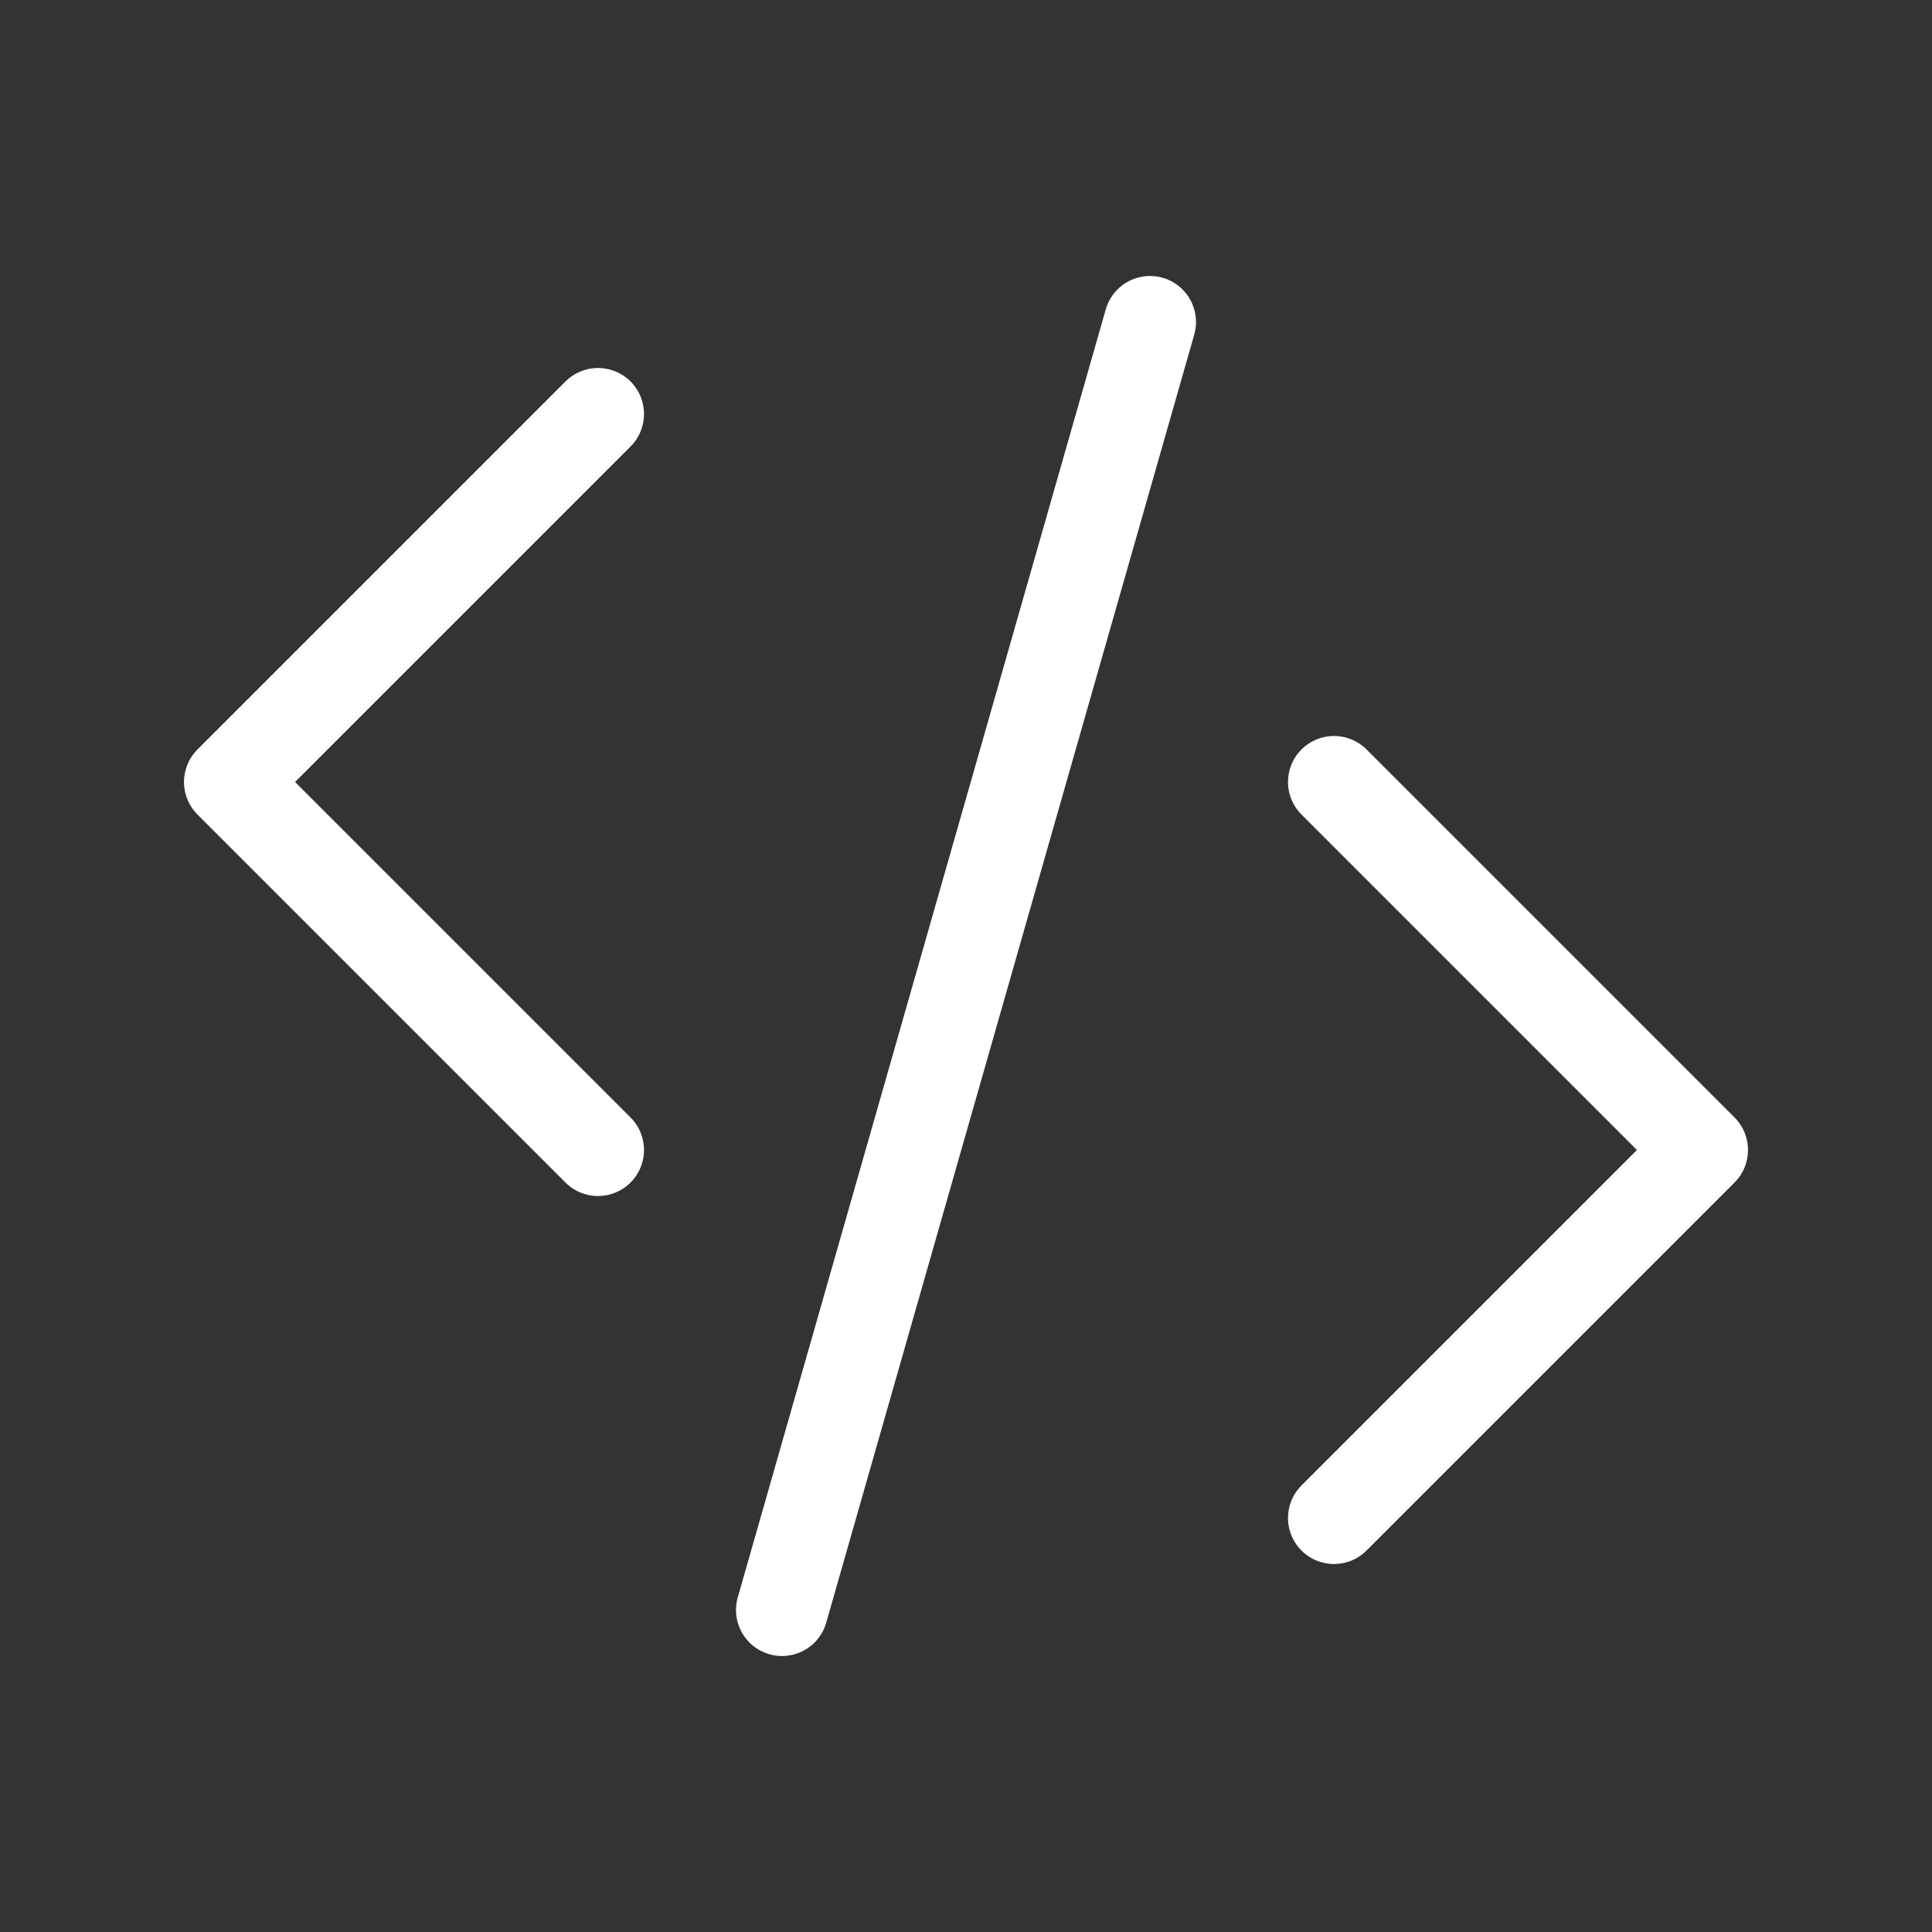 <svg xmlns="http://www.w3.org/2000/svg" width="40" height="40" viewBox="0 0 21 21"><rect x="0" y="0" width="21" height="21" fill="#333333" stroke="none"/><path fill="none" stroke="#fff" stroke-linecap="round" stroke-linejoin="round" d="m12.5 3.5l-4 14m-2-5l-4-4l4-4m8 12l4-4l-4-4"/></svg>